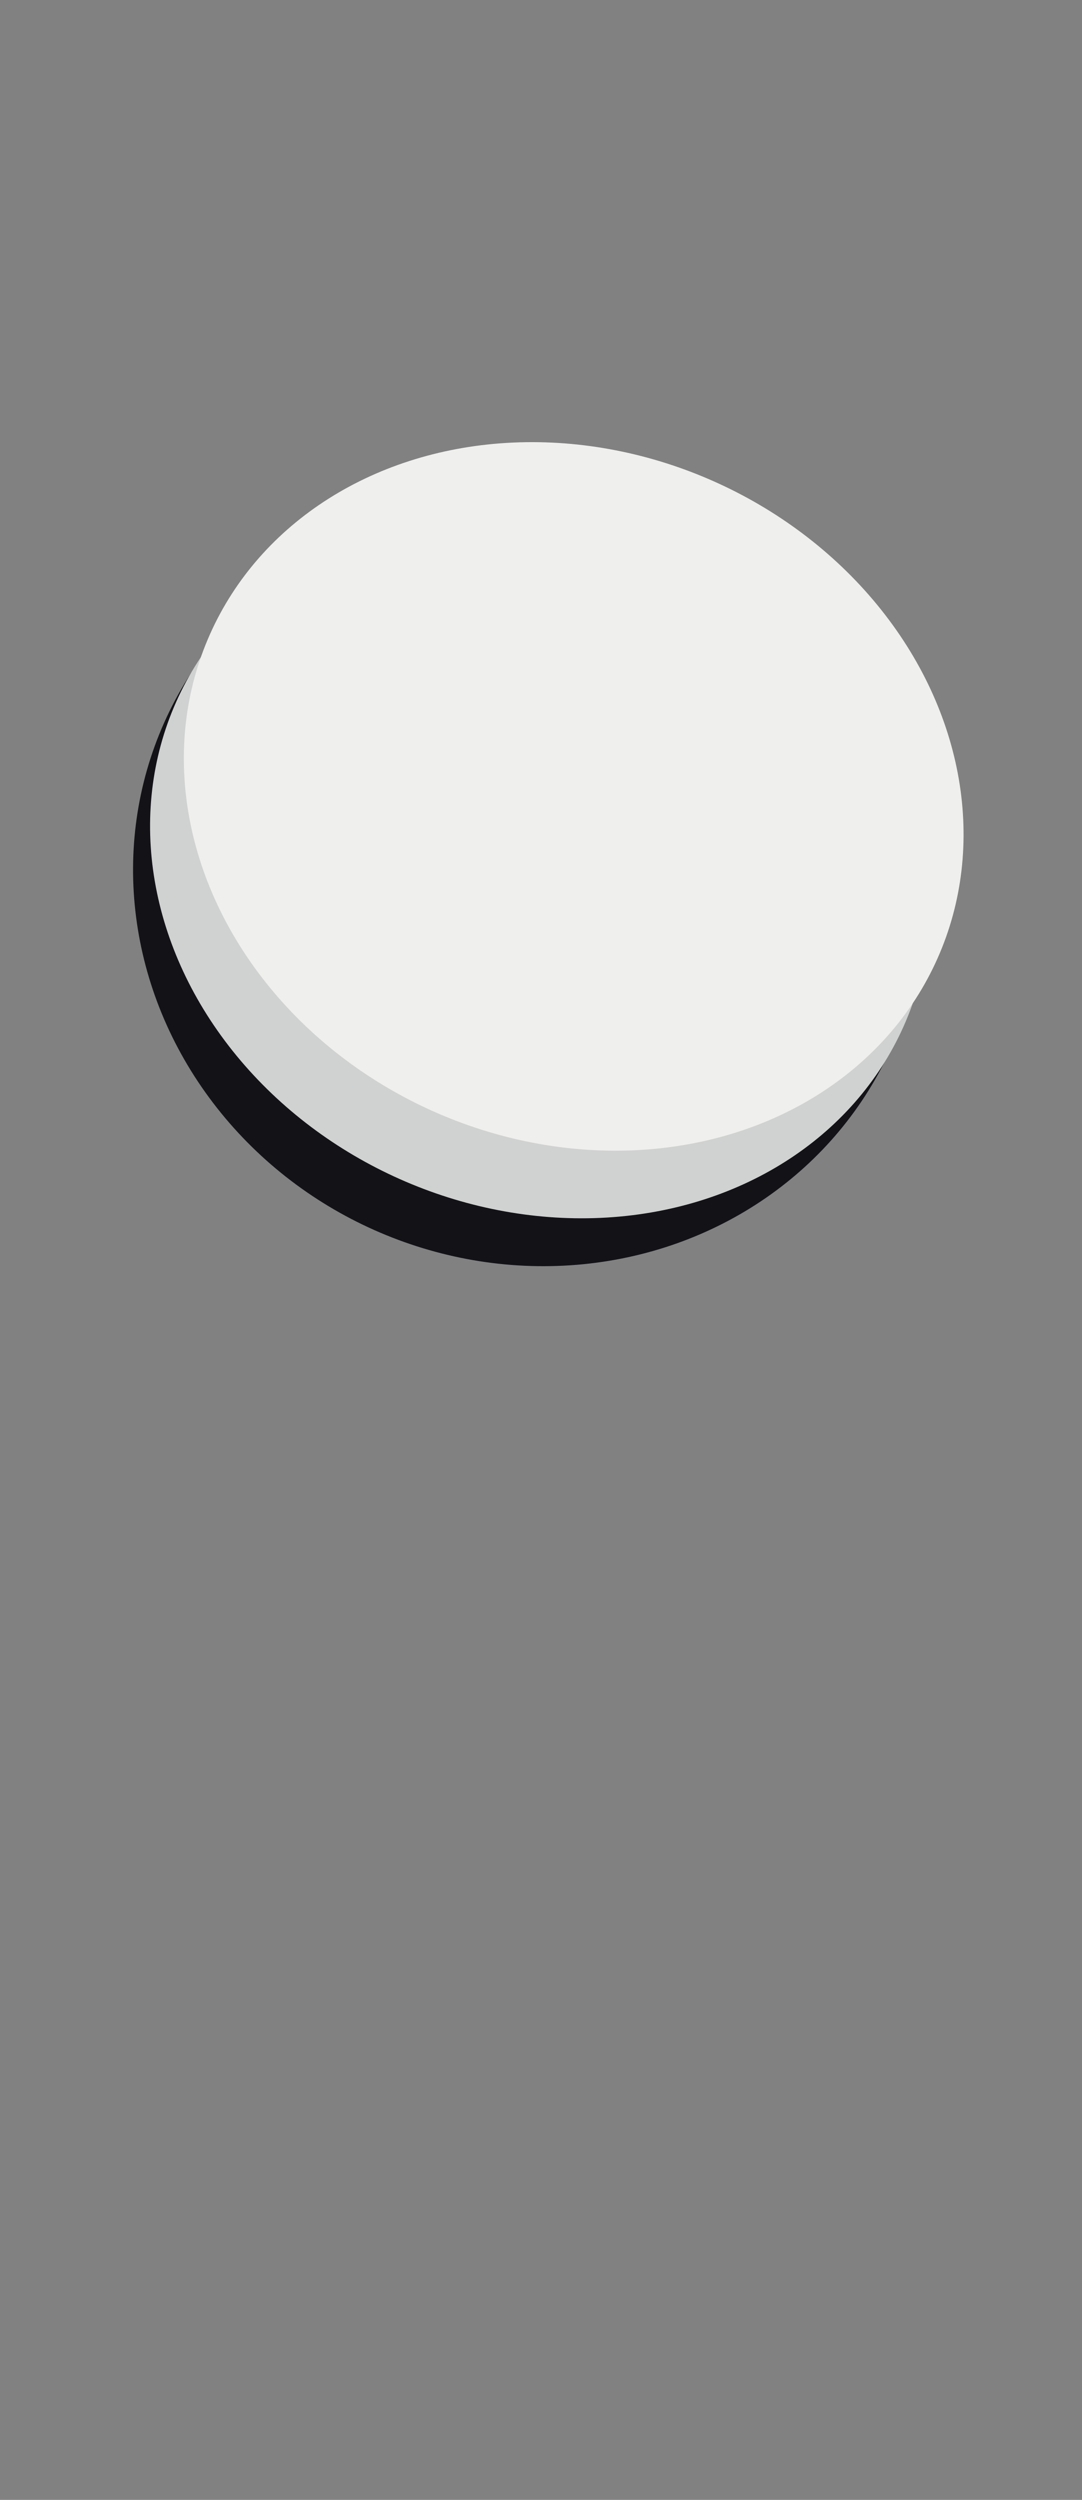 <?xml version="1.0" encoding="UTF-8"?>
<svg width="165px" height="381px" viewBox="0 0 165 381" version="1.1" xmlns="http://www.w3.org/2000/svg" xmlns:xlink="http://www.w3.org/1999/xlink">
    <rect x="0" y="0" width="165" height="381" fill="#808080" stroke="none"/>
    <!-- Generator: Sketch 42 (36781) - http://www.bohemiancoding.com/sketch -->
    <title>Black Copy 11</title>
    <desc>Created with Sketch.</desc>
    <defs></defs>
    <g id="Page-1" stroke="none" stroke-width="1" fill="none" fill-rule="evenodd">
        <g id="Black-Copy-11">
            <rect id="bg" fill-opacity="0.01" fill="#FFFFFF" x="0" y="0" width="165" height="381"></rect>
            <g id="08" transform="translate(82.793, 130.72) rotate(24) translate(-82.793, -130.72) translate(21.293, 67.72)">
                <g id="Black" transform="translate(0, 9.884)" fill="#131217">
                    <ellipse id="Oval" cx="61.088" cy="57.795" rx="60.725" ry="57.624"></ellipse>
                </g>
                <g id="White" transform="translate(0, -0)">
                    <ellipse id="Oval-Copy" fill="#D0D2D1" cx="61.476" cy="64.066" rx="60.725" ry="52.558"></ellipse>
                    <ellipse id="Oval" fill="#EFEFED" cx="61.99" cy="52.558" rx="60.725" ry="52.558"></ellipse>
                </g>
            </g>
        </g>
    </g>
</svg>